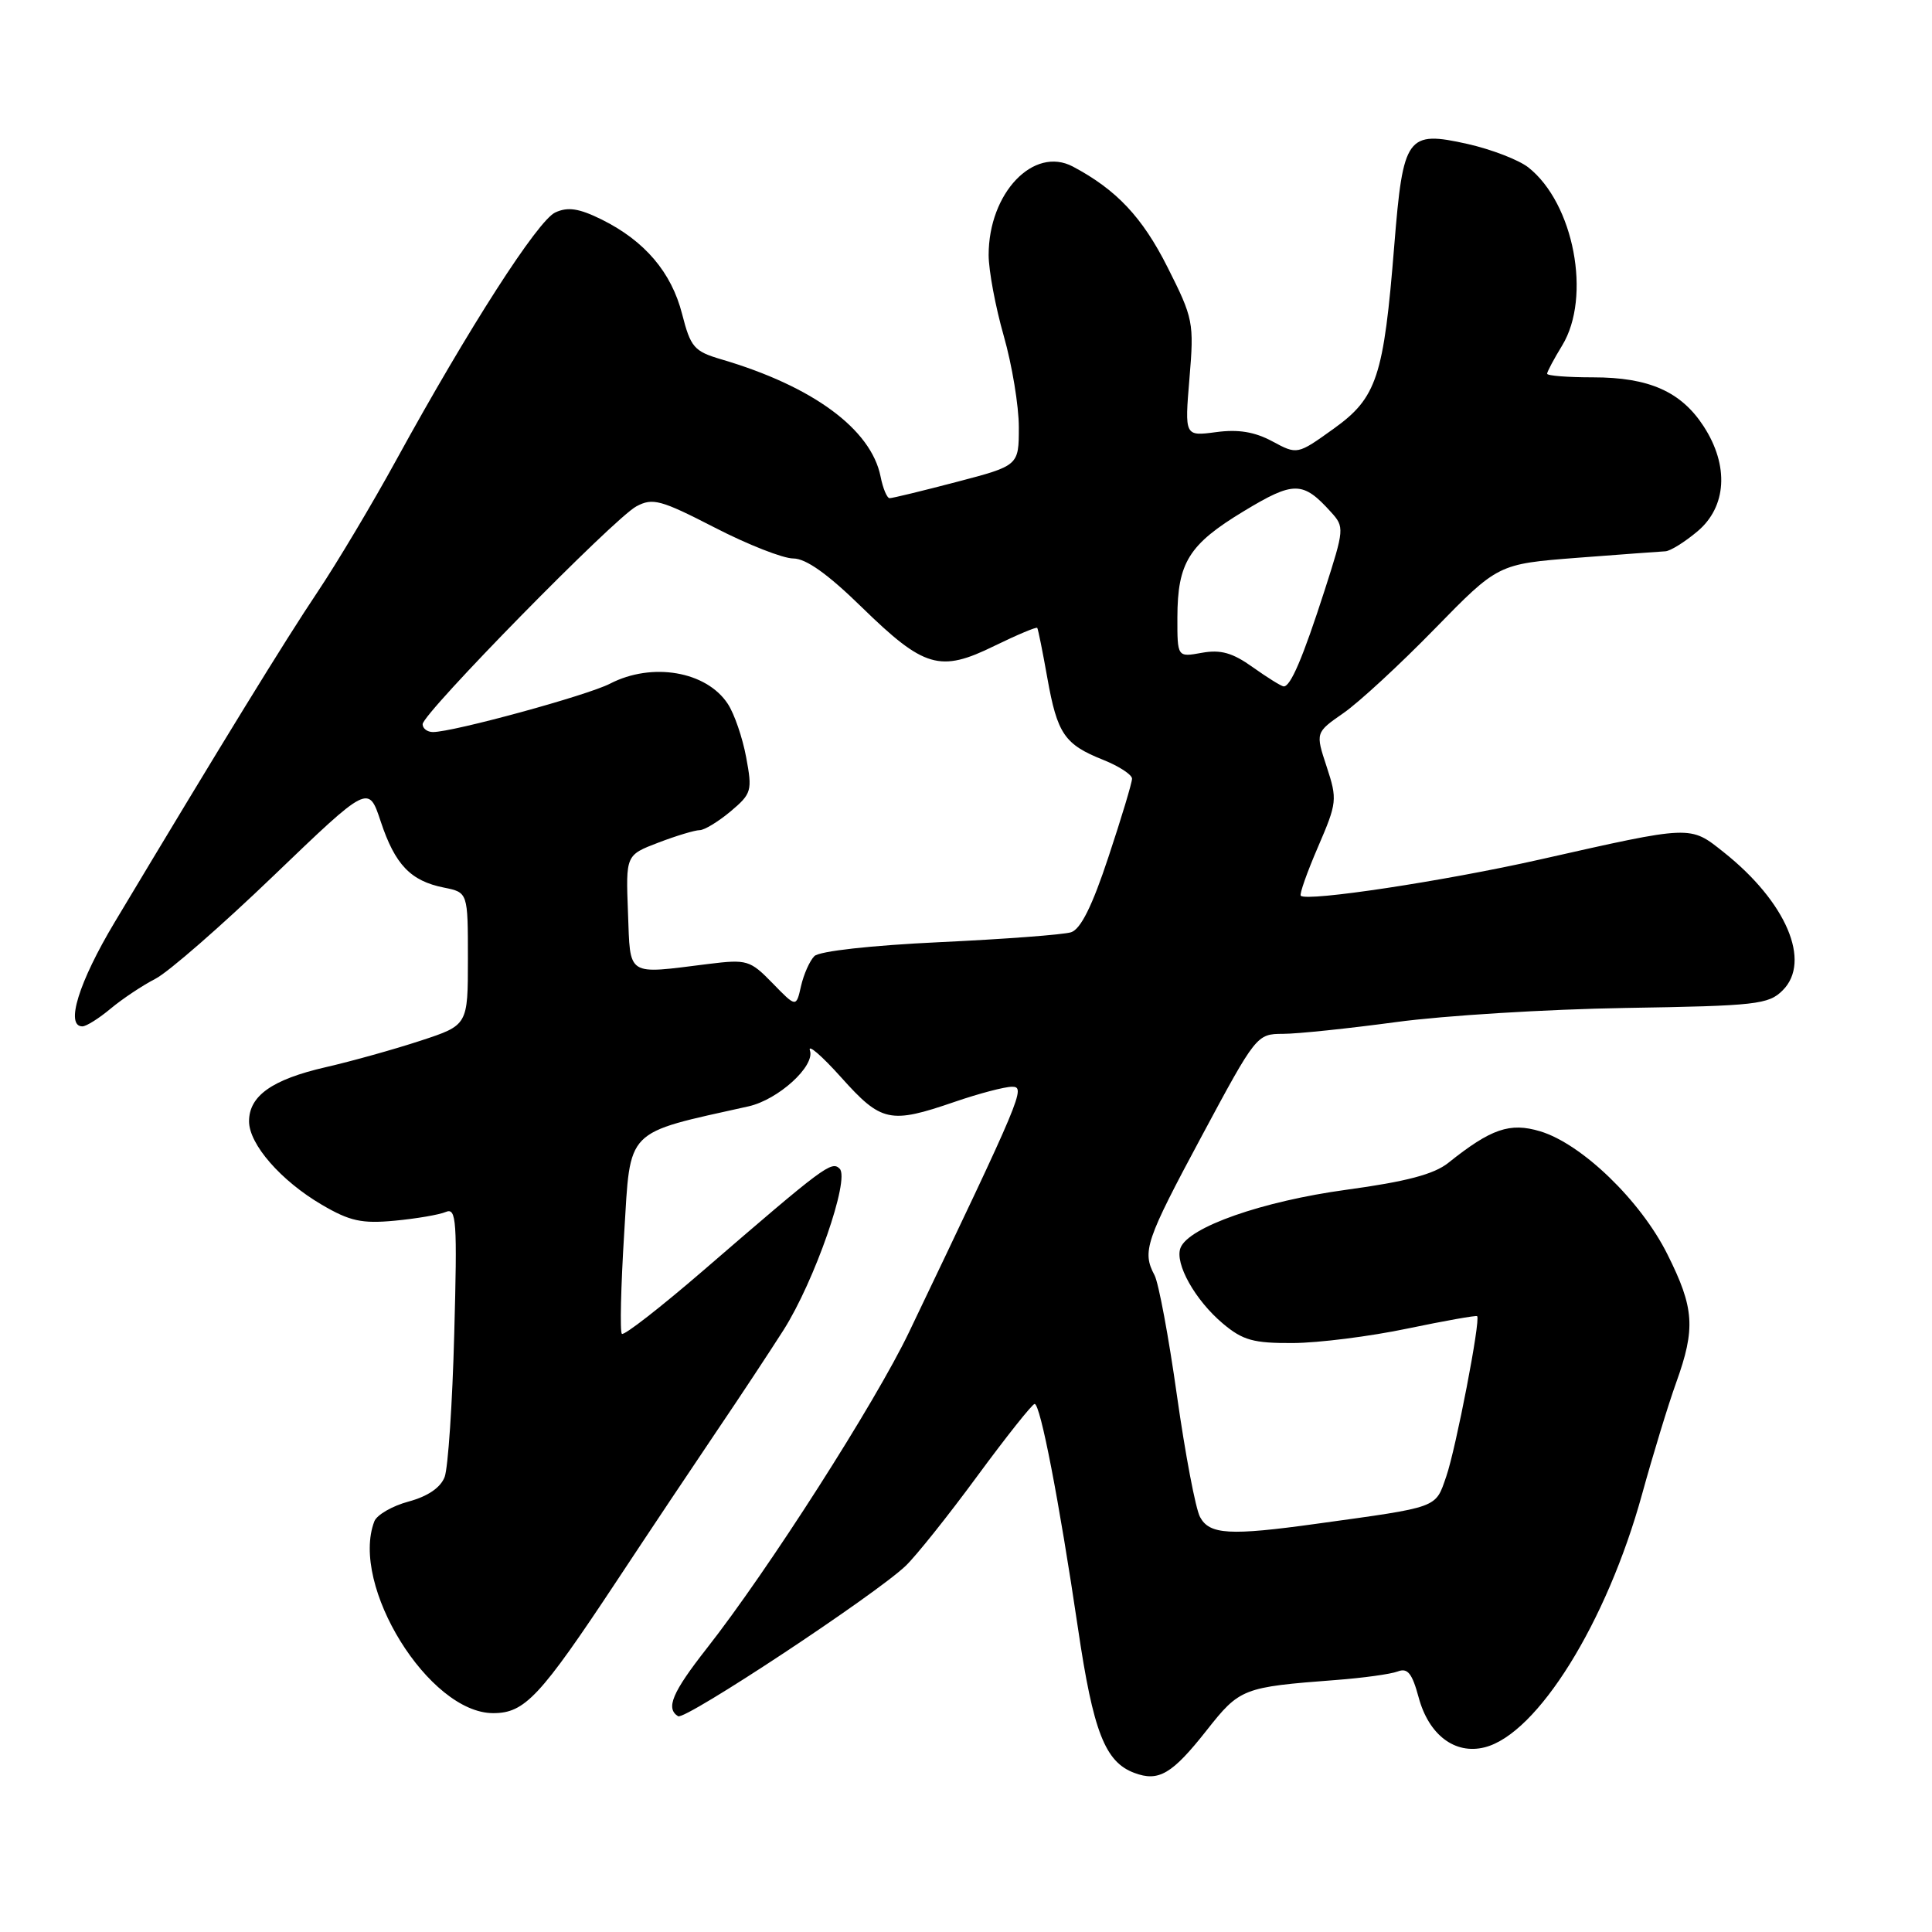 <?xml version="1.0" encoding="UTF-8" standalone="no"?>
<!DOCTYPE svg PUBLIC "-//W3C//DTD SVG 1.1//EN" "http://www.w3.org/Graphics/SVG/1.1/DTD/svg11.dtd" >
<svg xmlns="http://www.w3.org/2000/svg" xmlns:xlink="http://www.w3.org/1999/xlink" version="1.1" viewBox="0 0 256 256">
 <g >
 <path fill="currentColor"
d=" M 159.87 229.30 C 164.28 223.70 164.67 223.55 177.01 222.61 C 180.59 222.34 184.28 221.83 185.20 221.48 C 186.52 220.97 187.11 221.71 187.98 224.92 C 189.32 229.89 192.79 232.52 196.72 231.53 C 203.70 229.78 212.90 214.99 217.58 198.00 C 219.02 192.78 221.05 186.12 222.10 183.21 C 224.69 176.01 224.51 173.33 220.94 166.20 C 217.39 159.08 209.59 151.56 204.07 149.90 C 200.06 148.70 197.58 149.55 191.90 154.09 C 190.01 155.60 186.33 156.57 178.40 157.65 C 167.26 159.17 157.47 162.60 156.42 165.36 C 155.63 167.41 158.36 172.29 162.04 175.38 C 164.68 177.60 166.09 177.99 171.33 177.96 C 174.72 177.94 181.55 177.08 186.50 176.04 C 191.45 175.01 195.60 174.27 195.73 174.40 C 196.21 174.87 192.92 191.92 191.64 195.63 C 190.17 199.88 190.79 199.65 174.50 201.90 C 162.93 203.51 160.26 203.35 159.01 201.01 C 158.42 199.92 157.05 192.67 155.95 184.91 C 154.86 177.15 153.52 169.98 152.98 168.97 C 151.31 165.83 151.79 164.41 159.25 150.51 C 166.43 137.13 166.53 137.00 170.00 136.99 C 171.93 136.99 178.68 136.28 185.00 135.43 C 191.32 134.57 204.98 133.73 215.34 133.56 C 232.73 133.28 234.35 133.10 236.22 131.22 C 240.05 127.39 236.69 119.51 228.41 112.93 C 223.89 109.34 224.32 109.32 204.00 113.90 C 191.40 116.74 173.17 119.50 172.36 118.69 C 172.16 118.50 173.19 115.59 174.64 112.23 C 177.17 106.36 177.22 105.94 175.79 101.59 C 174.30 97.07 174.30 97.07 178.01 94.49 C 180.05 93.08 185.50 88.05 190.11 83.32 C 198.50 74.73 198.50 74.73 209.00 73.91 C 214.78 73.47 220.03 73.08 220.67 73.05 C 221.32 73.02 223.23 71.83 224.92 70.41 C 228.80 67.15 229.13 61.71 225.75 56.50 C 222.76 51.89 218.51 50.00 211.10 50.00 C 207.74 50.00 205.00 49.79 205.00 49.52 C 205.00 49.26 205.90 47.57 207.00 45.77 C 210.91 39.35 208.55 26.94 202.51 22.18 C 201.23 21.18 197.62 19.79 194.48 19.08 C 186.43 17.28 185.92 17.99 184.75 32.50 C 183.35 49.96 182.44 52.71 176.70 56.82 C 171.90 60.26 171.90 60.26 168.59 58.48 C 166.25 57.22 164.07 56.86 161.13 57.26 C 156.97 57.81 156.97 57.81 157.61 50.13 C 158.23 42.73 158.12 42.19 154.70 35.40 C 151.36 28.77 147.94 25.14 142.16 22.07 C 136.96 19.32 131.00 25.57 131.00 33.79 C 131.00 35.83 131.90 40.65 133.00 44.50 C 134.10 48.35 135.00 53.79 135.00 56.60 C 135.00 61.70 135.00 61.70 126.75 63.86 C 122.21 65.05 118.22 66.02 117.88 66.01 C 117.53 66.01 116.99 64.71 116.68 63.14 C 115.42 56.86 107.69 51.17 95.56 47.61 C 91.97 46.55 91.51 46.02 90.38 41.60 C 88.97 36.08 85.43 31.92 79.73 29.09 C 76.73 27.61 75.25 27.38 73.58 28.15 C 71.26 29.20 62.06 43.53 52.51 60.95 C 49.36 66.70 44.66 74.58 42.07 78.45 C 37.78 84.85 29.49 98.34 15.20 122.19 C 10.43 130.15 8.62 136.00 10.92 136.00 C 11.43 136.00 13.12 134.94 14.67 133.64 C 16.23 132.34 18.89 130.57 20.60 129.69 C 22.30 128.82 29.35 122.67 36.26 116.03 C 48.83 103.96 48.83 103.96 50.45 108.86 C 52.35 114.58 54.41 116.73 58.82 117.61 C 62.00 118.25 62.00 118.25 62.00 127.04 C 62.00 135.84 62.00 135.84 55.75 137.89 C 52.31 139.02 46.64 140.61 43.15 141.41 C 36.06 143.04 33.00 145.20 33.00 148.58 C 33.00 151.62 37.22 156.46 42.65 159.64 C 46.35 161.81 47.95 162.16 52.29 161.75 C 55.16 161.48 58.21 160.96 59.07 160.59 C 60.48 159.99 60.60 161.72 60.19 176.71 C 59.95 185.94 59.37 194.49 58.92 195.70 C 58.38 197.12 56.69 198.27 54.15 198.96 C 51.98 199.54 49.93 200.73 49.60 201.59 C 46.35 210.07 56.84 227.00 65.35 227.00 C 69.54 227.00 71.55 224.85 81.71 209.50 C 86.07 202.90 92.09 193.89 95.07 189.48 C 98.06 185.07 101.99 179.11 103.82 176.24 C 107.93 169.77 112.64 156.24 111.26 154.86 C 110.19 153.79 109.25 154.48 93.20 168.34 C 87.53 173.23 82.68 177.01 82.40 176.74 C 82.13 176.47 82.27 170.46 82.71 163.38 C 83.57 149.36 82.66 150.28 99.17 146.60 C 103.12 145.72 108.02 141.26 107.32 139.20 C 107.00 138.27 108.86 139.86 111.45 142.75 C 116.79 148.71 117.92 148.95 126.50 146.00 C 129.70 144.90 133.12 144.00 134.10 144.00 C 135.94 144.00 135.50 145.06 120.46 176.50 C 116.00 185.83 101.76 208.10 93.65 218.42 C 89.07 224.26 88.18 226.37 89.85 227.41 C 90.78 227.98 115.97 211.33 120.01 207.48 C 121.39 206.16 125.67 200.80 129.51 195.57 C 133.36 190.34 136.77 186.05 137.09 186.03 C 137.85 185.99 140.33 198.81 142.84 215.77 C 144.86 229.47 146.43 233.48 150.31 234.92 C 153.53 236.13 155.31 235.08 159.87 229.30 Z  M 102.37 130.28 C 99.39 127.22 98.98 127.10 93.87 127.73 C 82.88 129.10 83.54 129.52 83.21 120.90 C 82.92 113.30 82.92 113.30 87.24 111.65 C 89.62 110.74 92.08 110.00 92.71 110.00 C 93.33 110.00 95.17 108.88 96.80 107.52 C 99.60 105.16 99.70 104.79 98.87 100.34 C 98.39 97.75 97.30 94.57 96.44 93.27 C 93.61 88.94 86.40 87.71 80.83 90.59 C 77.81 92.15 60.06 97.00 57.37 97.00 C 56.62 97.00 56.00 96.53 56.00 95.96 C 56.00 94.53 81.36 68.68 84.33 67.09 C 86.48 65.94 87.56 66.23 94.69 69.90 C 99.07 72.16 103.76 74.00 105.11 74.00 C 106.79 74.00 109.68 76.05 114.19 80.46 C 122.45 88.51 124.55 89.13 131.75 85.59 C 134.77 84.12 137.33 83.04 137.44 83.20 C 137.56 83.37 138.16 86.36 138.78 89.85 C 140.10 97.25 141.05 98.64 146.19 100.69 C 148.29 101.53 150.00 102.65 150.00 103.18 C 150.00 103.71 148.60 108.37 146.88 113.54 C 144.73 120.05 143.20 123.12 141.92 123.53 C 140.90 123.85 133.08 124.44 124.55 124.84 C 115.40 125.27 108.57 126.03 107.91 126.69 C 107.29 127.31 106.50 129.09 106.14 130.66 C 105.50 133.50 105.50 133.50 102.37 130.28 Z  M 166.00 88.41 C 163.32 86.49 161.74 86.05 159.25 86.50 C 156.00 87.09 156.00 87.09 156.01 81.80 C 156.03 74.53 157.54 72.13 164.80 67.74 C 171.44 63.72 172.64 63.73 176.36 67.85 C 178.16 69.83 178.13 70.10 175.53 78.19 C 172.63 87.19 170.99 91.03 170.08 90.95 C 169.76 90.92 167.93 89.78 166.00 88.41 Z "/>
</g>
</svg>